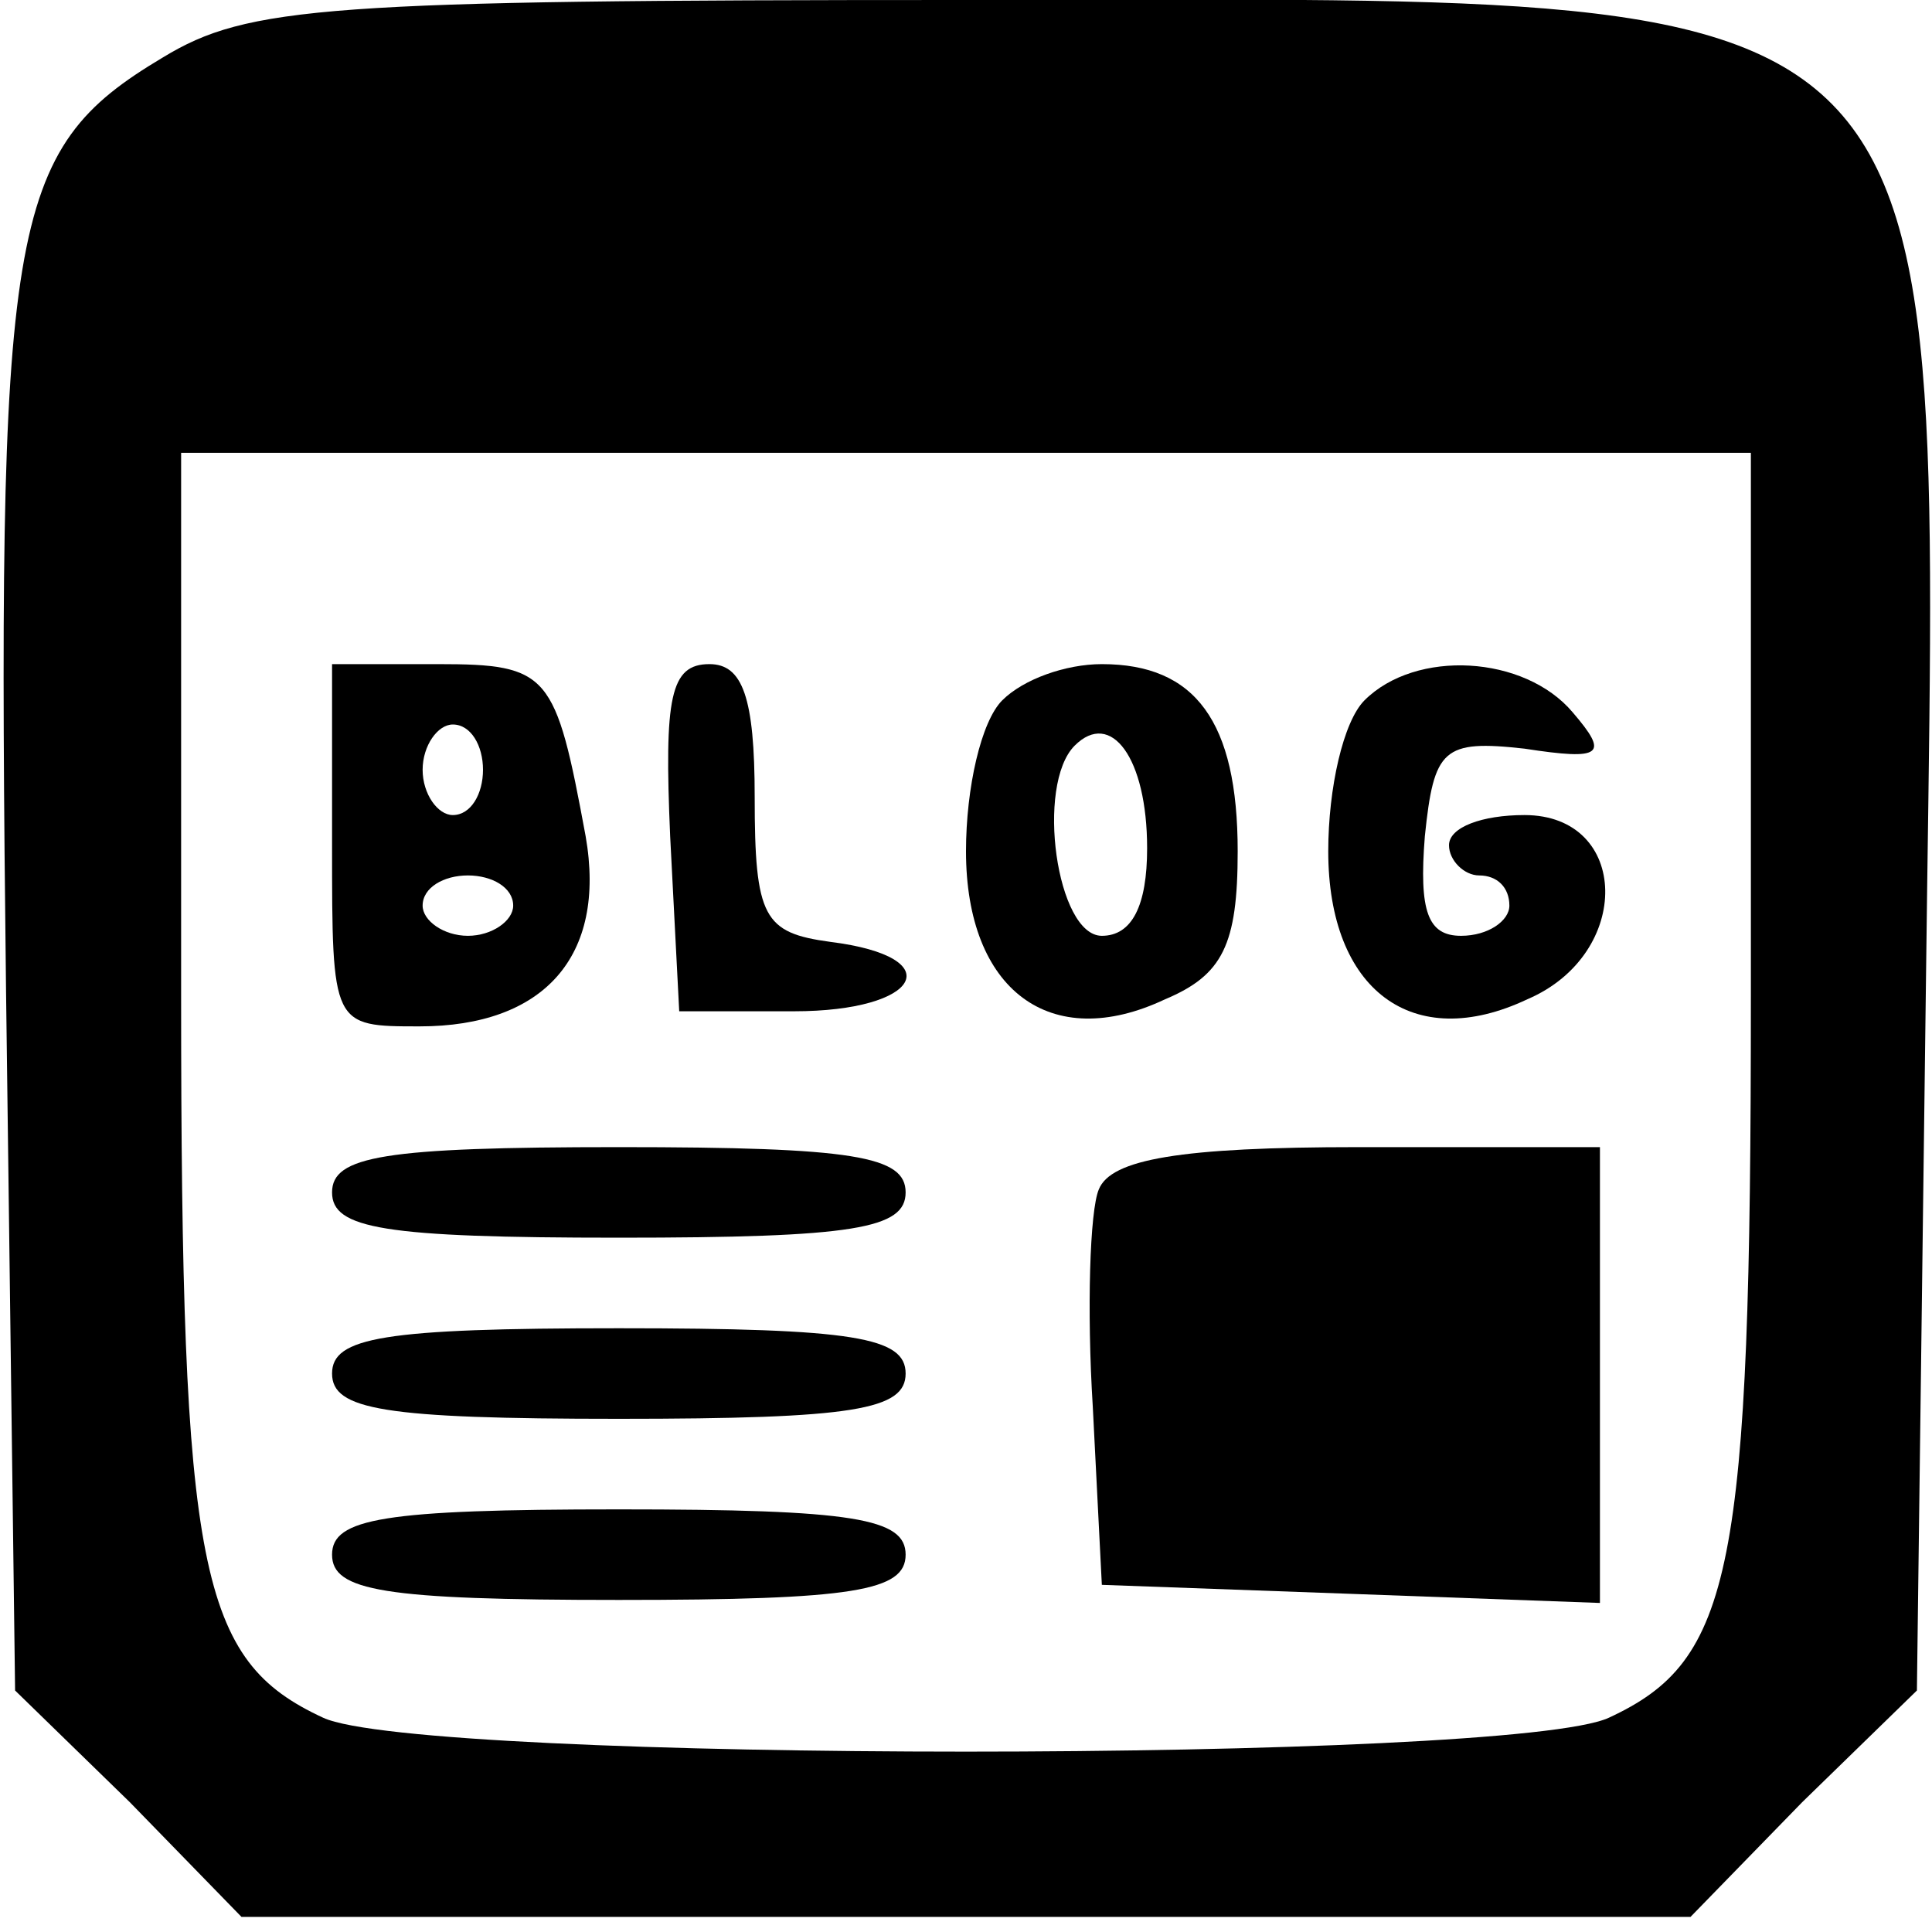 <?xml version="1.0" standalone="no"?>
<!DOCTYPE svg PUBLIC "-//W3C//DTD SVG 20010904//EN"
 "http://www.w3.org/TR/2001/REC-SVG-20010904/DTD/svg10.dtd">
<svg version="1.0" xmlns="http://www.w3.org/2000/svg"
 width="64pt" height="64pt" viewBox="0 0 64 64"
 preserveAspectRatio="xMidYMid meet">

<g transform="translate(0,64) scale(0.1,-0.1)"
fill="#000000" stroke="none">
<path d="M54 621 c-52 -31 -55 -54 -52 -309 l3 -232 38 -37 37 -38 240 0 240
0 37 38 38 37 3 235 c4 341 20 325 -320 325 -210 0 -236 -2 -264 -19z m526
-311 c0 -191 -6 -220 -47 -239 -32 -15 -394 -15 -426 0 -41 19 -47 48 -47 239
l0 180 260 0 260 0 0 -180z"/>
<path d="M110 360 c0 -60 0 -60 29 -60 41 0 62 23 55 63 -10 54 -12 57 -49 57
l-35 0 0 -60z m50 25 c0 -8 -4 -15 -10 -15 -5 0 -10 7 -10 15 0 8 5 15 10 15
6 0 10 -7 10 -15z m10 -45 c0 -5 -7 -10 -15 -10 -8 0 -15 5 -15 10 0 6 7 10
15 10 8 0 15 -4 15 -10z"/>
<path d="M222 363 l3 -58 38 0 c42 0 52 18 12 23 -22 3 -25 8 -25 48 0 33 -4
44 -15 44 -13 0 -15 -11 -13 -57z"/>
<path d="M332 408 c-7 -7 -12 -29 -12 -50 0 -46 28 -67 66 -49 19 8 24 18 24
49 0 43 -14 62 -45 62 -12 0 -26 -5 -33 -12z m48 -49 c0 -19 -5 -29 -15 -29
-15 0 -22 50 -9 63 12 12 24 -4 24 -34z"/>
<path d="M452 408 c-7 -7 -12 -29 -12 -50 0 -46 28 -67 66 -49 35 15 34 61 -1
61 -14 0 -25 -4 -25 -10 0 -5 5 -10 10 -10 6 0 10 -4 10 -10 0 -5 -7 -10 -16
-10 -11 0 -14 8 -12 33 3 29 6 32 33 29 26 -4 28 -2 16 12 -16 19 -52 21 -69
4z"/>
<path d="M110 245 c0 -12 17 -15 95 -15 78 0 95 3 95 15 0 12 -17 15 -95 15
-78 0 -95 -3 -95 -15z"/>
<path d="M364 246 c-3 -7 -4 -40 -2 -72 l3 -59 83 -3 82 -3 0 76 0 75 -80 0
c-59 0 -82 -4 -86 -14z"/>
<path d="M110 185 c0 -12 17 -15 95 -15 78 0 95 3 95 15 0 12 -17 15 -95 15
-78 0 -95 -3 -95 -15z"/>
<path d="M110 125 c0 -12 17 -15 95 -15 78 0 95 3 95 15 0 12 -17 15 -95 15
-78 0 -95 -3 -95 -15z"/>
</g>
</svg>
